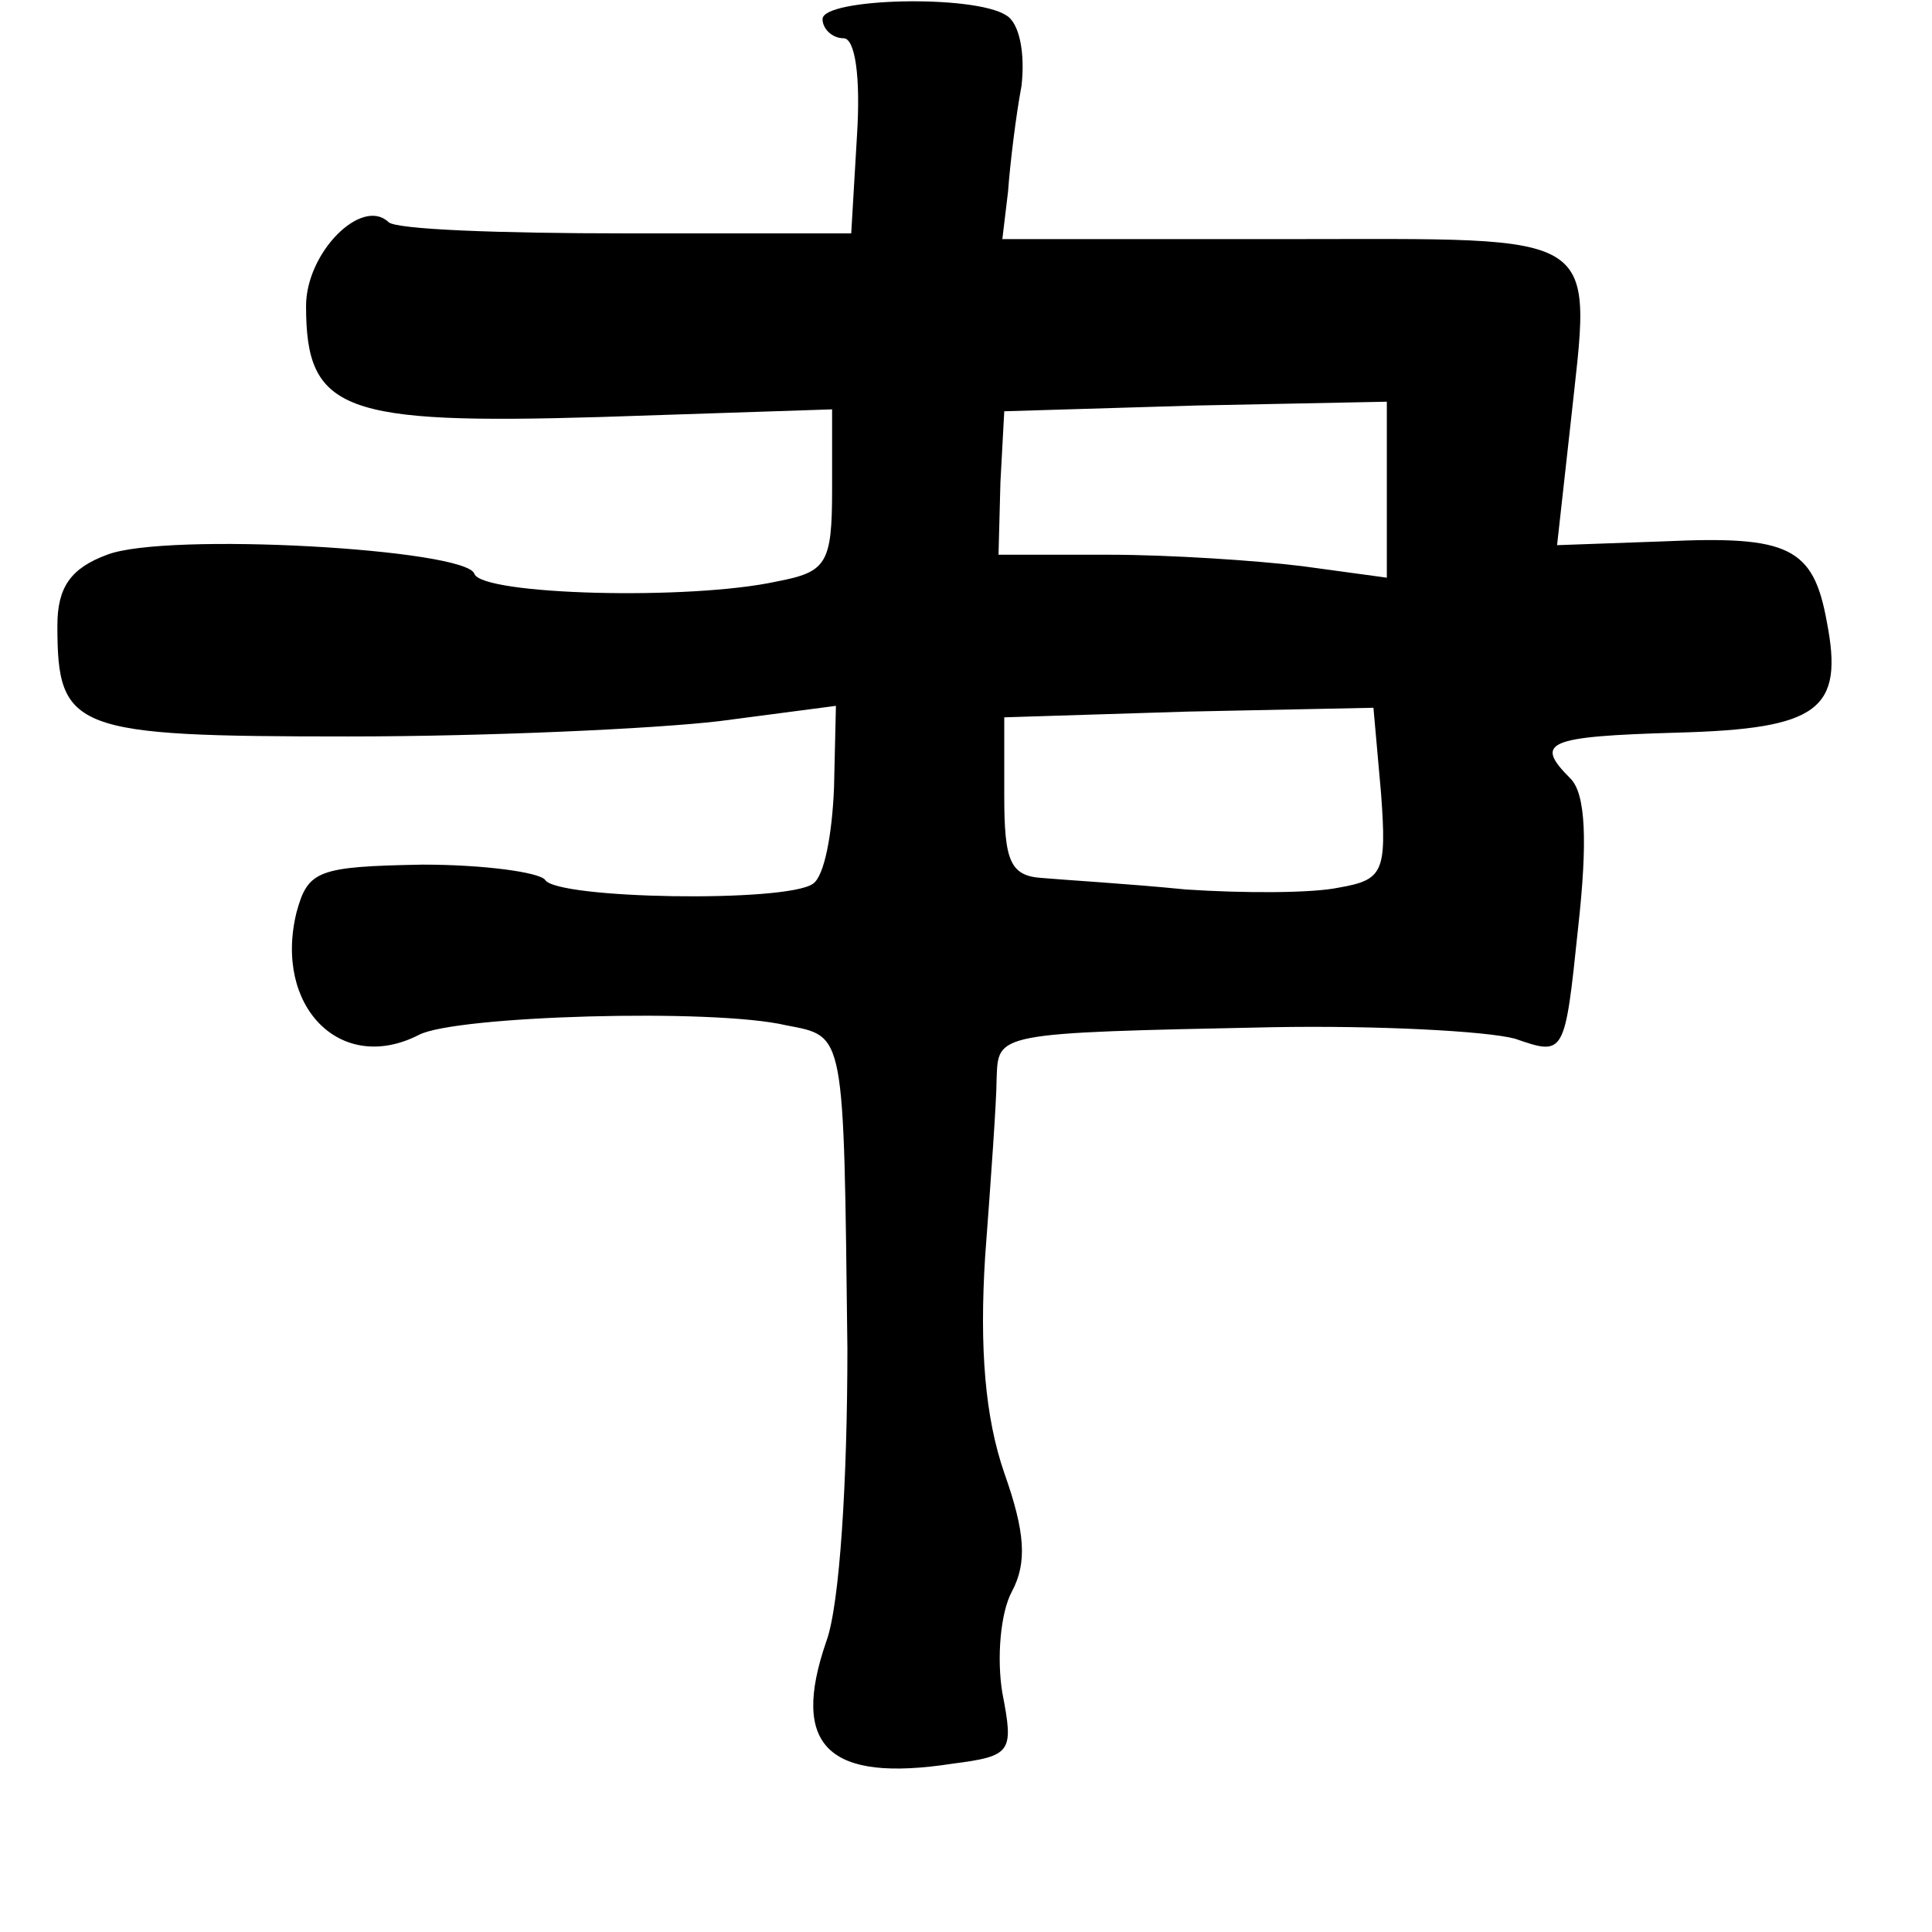 <?xml version="1.0" standalone="no"?>
<!DOCTYPE svg PUBLIC "-//W3C//DTD SVG 20010904//EN"
 "http://www.w3.org/TR/2001/REC-SVG-20010904/DTD/svg10.dtd">
<svg version="1.0" xmlns="http://www.w3.org/2000/svg"
 width="101pt" height="101pt" viewBox="0 0 101 101"
 preserveAspectRatio="xMidYMid meet">
<g transform="translate(0,101) scale(0.1,-0.1)"
fill="#000000" stroke="none">
<path d="M430 1000 c0 -5 5 -10 11 -10 6 0 9 -20 7 -51 l-3 -51 -118 0 c-65 0
-121 2 -124 6 -14 13 -43 -16 -43 -44 0 -55 19 -62 154 -58 l121 4 0 -42 c0
-39 -3 -43 -29 -48 -46 -10 -154 -7 -158 4 -4 13 -161 22 -192 10 -19 -7 -26
-17 -26 -37 0 -55 8 -58 152 -58 73 0 160 4 194 8 l61 8 -1 -43 c-1 -24 -5
-46 -11 -50 -14 -10 -134 -8 -140 2 -3 4 -32 8 -64 8 -55 -1 -60 -3 -66 -25
-12 -49 23 -85 64 -64 19 10 154 14 192 5 31 -6 30 -2 32 -169 0 -69 -4 -134
-11 -153 -19 -55 1 -74 66 -64 31 4 32 6 26 37 -3 18 -1 42 5 53 8 15 7 31 -4
62 -10 29 -13 65 -10 113 3 40 6 82 6 93 1 24 -2 24 144 27 55 1 112 -2 127
-6 26 -9 26 -9 33 58 5 45 4 70 -4 78 -19 19 -13 22 56 24 74 2 87 12 78 58
-7 39 -20 45 -85 42 l-56 -2 7 63 c11 103 20 97 -149 97 l-148 0 3 25 c1 14 4
39 7 55 2 17 -1 33 -8 37 -17 11 -96 9 -96 -2z m295 -246 l0 -46 -44 6 c-24 3
-70 6 -101 6 l-58 0 1 38 2 37 100 3 100 2 0 -46z m-3 -159 c3 -41 1 -45 -22
-49 -14 -3 -50 -3 -80 -1 -30 3 -64 5 -75 6 -17 1 -20 9 -20 43 l0 41 96 3 97
2 4 -45z"/>
</g>
</svg>
